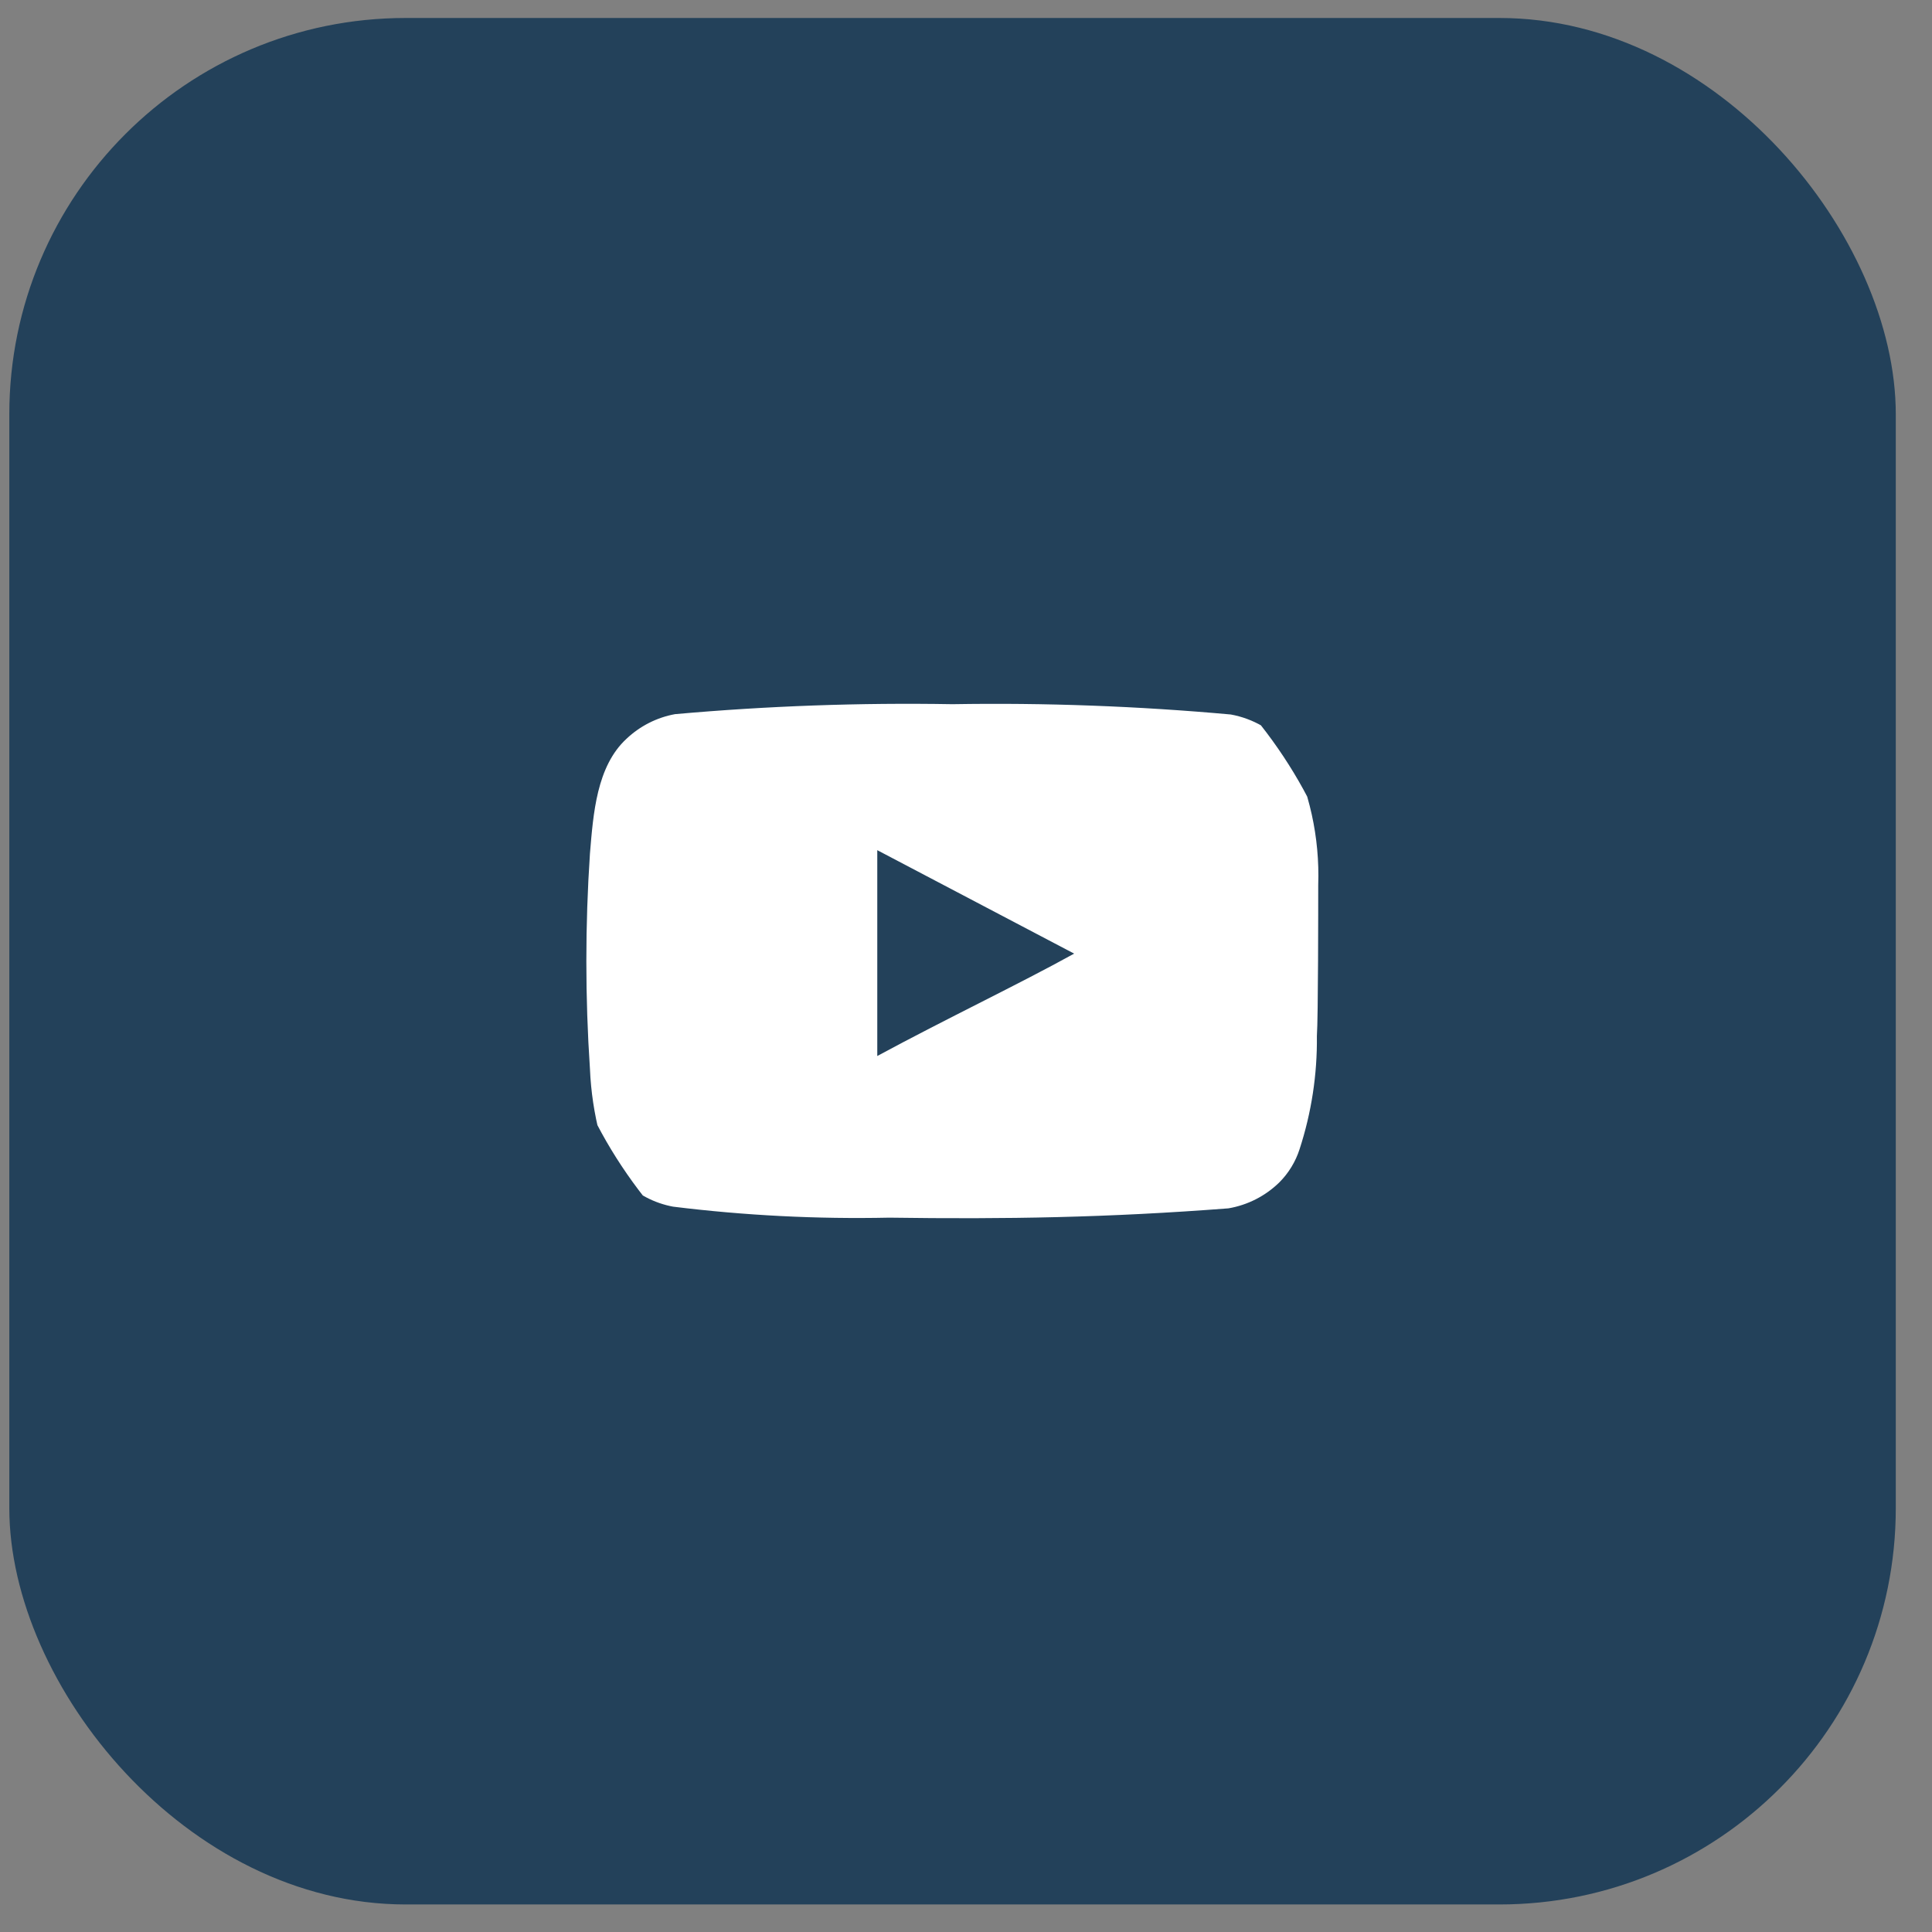 <svg width="39" height="39" viewBox="0 0 39 39" fill="none" xmlns="http://www.w3.org/2000/svg">
<rect x="0" y="0" width="39" height="39" fill="#808080" stroke="none"/>
<rect x="0.188" y="0.363" width="38.081" height="38.081" rx="8" fill="#23415A"/>
<g clip-path="url(#clip0_1429_8117)">
<rect x="11.172" y="11.348" width="16.111" height="16.111" rx="8.055" fill="#23415A"/>
<path d="M26.61 17.867C26.643 16.906 26.433 15.952 25.999 15.094C25.705 14.742 25.296 14.505 24.845 14.423C22.977 14.254 21.101 14.184 19.226 14.215C17.358 14.183 15.489 14.25 13.627 14.416C13.259 14.483 12.919 14.656 12.647 14.913C12.043 15.47 11.976 16.424 11.909 17.229C11.812 18.677 11.812 20.131 11.909 21.579C11.928 22.032 11.996 22.483 12.11 22.922C12.191 23.261 12.355 23.574 12.587 23.835C12.86 24.105 13.209 24.288 13.587 24.358C15.034 24.537 16.493 24.611 17.951 24.58C20.3 24.613 22.361 24.58 24.798 24.392C25.185 24.326 25.544 24.143 25.825 23.868C26.013 23.68 26.153 23.45 26.234 23.197C26.474 22.46 26.592 21.689 26.583 20.915C26.61 20.539 26.61 18.27 26.61 17.867ZM17.709 21.317V17.162L21.683 19.25C20.569 19.867 19.099 20.565 17.709 21.317Z" fill="white"/>
</g>
<defs>
<clipPath id="clip0_1429_8117">
<rect x="11.172" y="11.348" width="16.111" height="16.111" rx="8.055" fill="white"/>
</clipPath>
</defs>
</svg>
